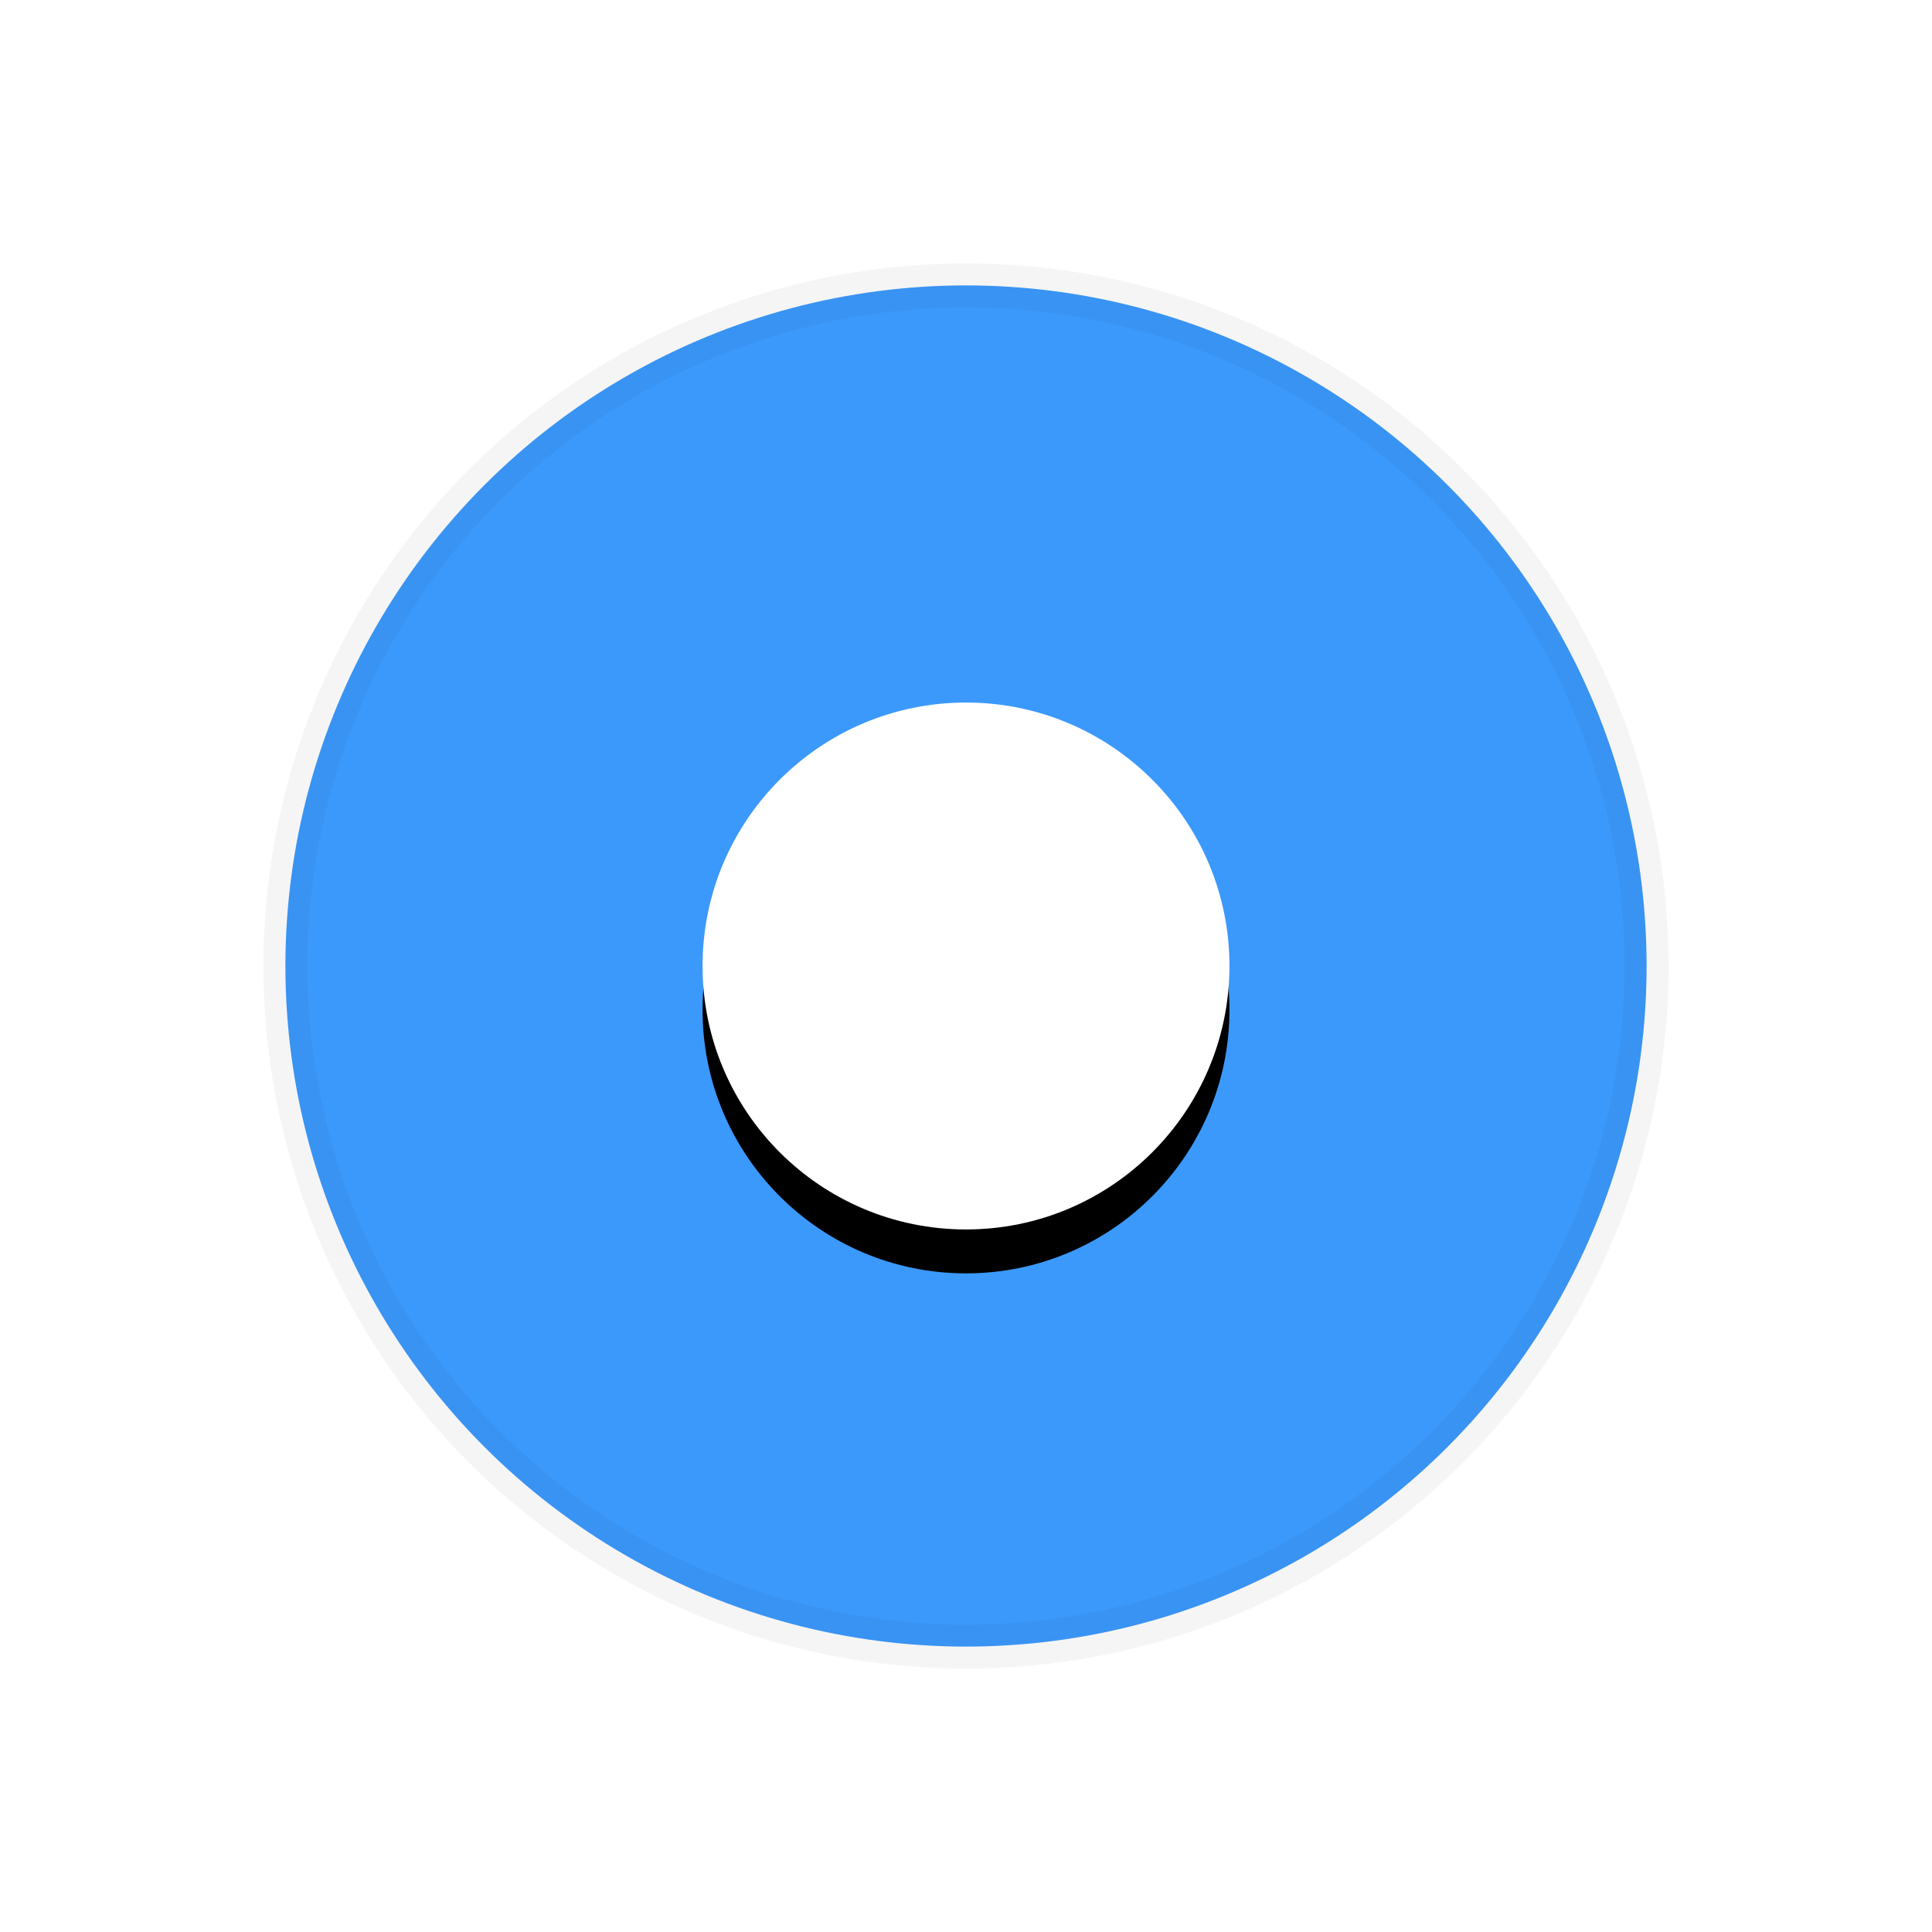 <svg xmlns="http://www.w3.org/2000/svg" xmlns:xlink="http://www.w3.org/1999/xlink" width="22" height="22" viewBox="0 0 22 22">
  <defs>
    <circle id="radioselected-b" cx="11" cy="11" r="3"/>
    <filter id="radioselected-a" width="133.3%" height="133.3%" x="-16.7%" y="-8.3%" filterUnits="objectBoundingBox">
      <feOffset dy=".5" in="SourceAlpha" result="shadowOffsetOuter1"/>
      <feGaussianBlur in="shadowOffsetOuter1" result="shadowBlurOuter1" stdDeviation=".25"/>
      <feColorMatrix in="shadowBlurOuter1" values="0 0 0 0 0   0 0 0 0 0   0 0 0 0 0  0 0 0 0.31 0"/>
    </filter>
  </defs>
  <g fill="none" fill-rule="evenodd">
    <circle cx="11" cy="11" r="7.75" fill="#3B99FC" stroke="#000" stroke-opacity=".04" stroke-width=".5"/>
    <use fill="#000" filter="url(#radioselected-a)" xlink:href="#radioselected-b"/>
    <use fill="#FFF" xlink:href="#radioselected-b"/>
  </g>
</svg>
